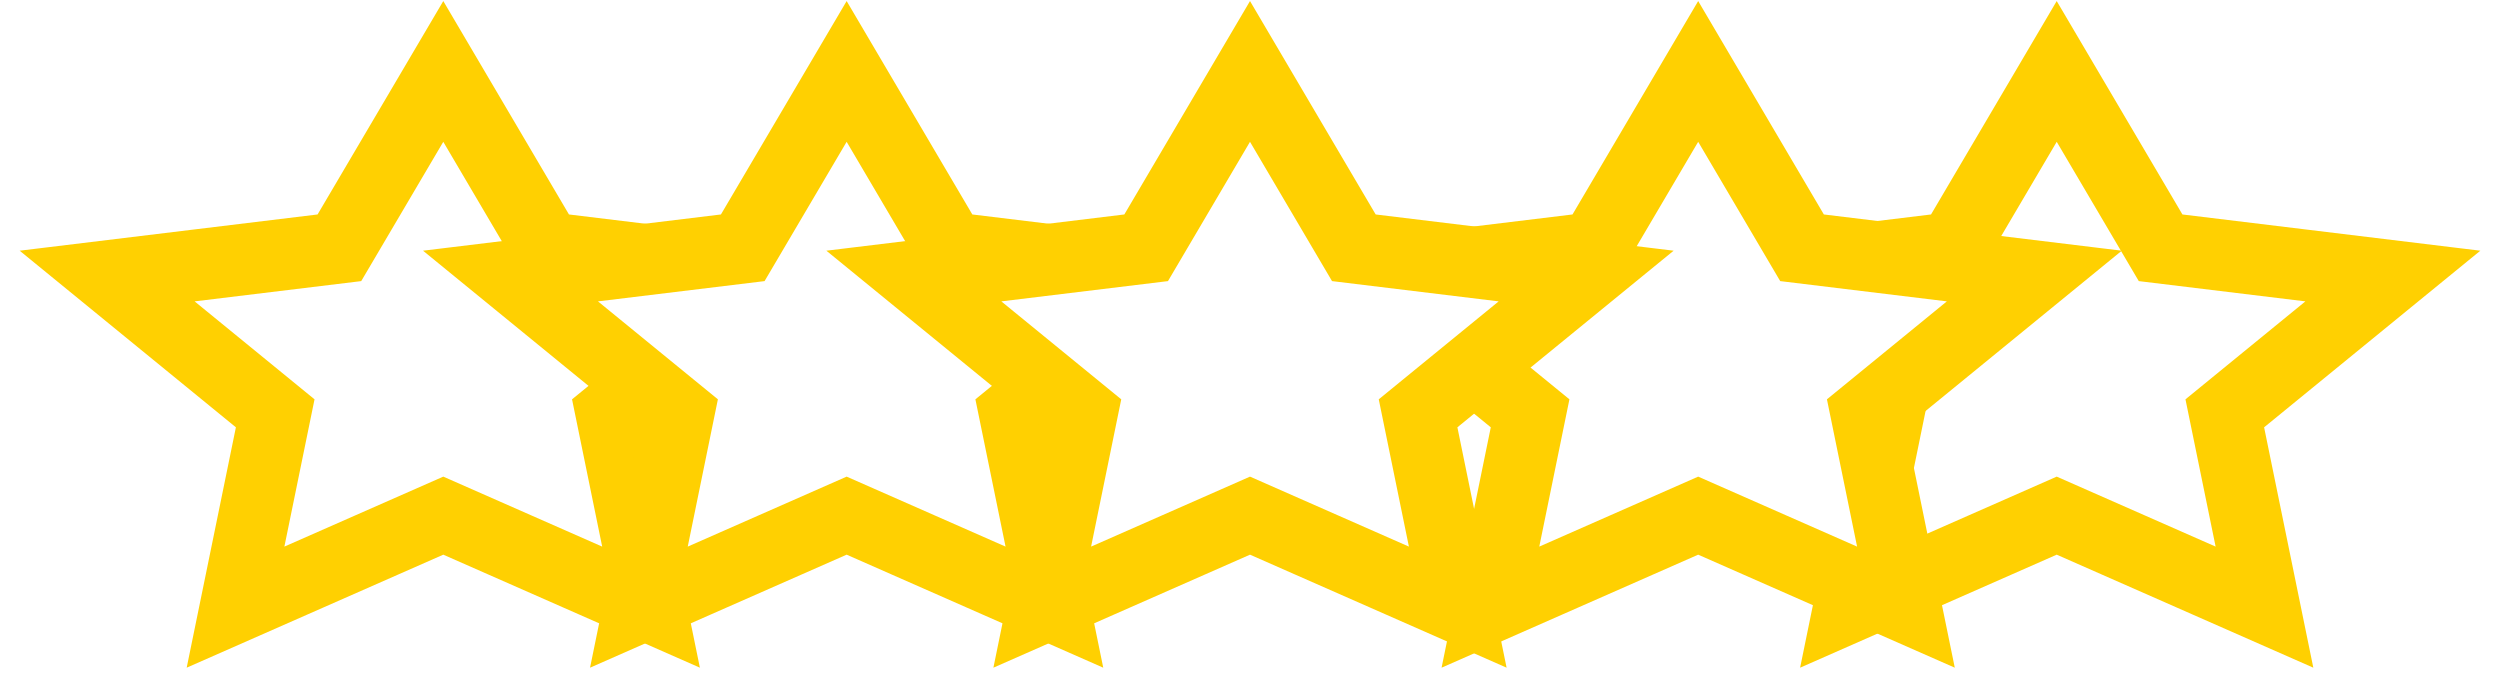<?xml version="1.0" encoding="UTF-8"?>
<svg width="70px" height="19px" viewBox="0 0 70 19" version="1.1" xmlns="http://www.w3.org/2000/svg" xmlns:xlink="http://www.w3.org/1999/xlink">
    <!-- Generator: Sketch 47.1 (45422) - http://www.bohemiancoding.com/sketch -->
    <title>Artboard 8</title>
    <desc>Created with Sketch.</desc>
    <defs>
        <polygon id="path-1" points="9.412 12.438 3.595 15 4.706 9.573 -1.10988996e-12 5.729 6.503 4.938 9.412 3.55271368e-15 12.32 4.938 18.824 5.729 14.118 9.573 15.229 15"></polygon>
        <filter x="-18.3%" y="-19.8%" width="136.6%" height="146.5%" filterUnits="objectBoundingBox" id="filter-2">
            <feMorphology radius="1" operator="dilate" in="SourceAlpha" result="shadowSpreadOuter1"></feMorphology>
            <feOffset dx="0" dy="1" in="shadowSpreadOuter1" result="shadowOffsetOuter1"></feOffset>
            <feGaussianBlur stdDeviation="0.5" in="shadowOffsetOuter1" result="shadowBlurOuter1"></feGaussianBlur>
            <feComposite in="shadowBlurOuter1" in2="SourceAlpha" operator="out" result="shadowBlurOuter1"></feComposite>
            <feColorMatrix values="0 0 0 0 0   0 0 0 0 0   0 0 0 0 0  0 0 0 0.229 0" type="matrix" in="shadowBlurOuter1"></feColorMatrix>
        </filter>
        <polygon id="path-3" points="54.588 12.438 48.771 15 49.882 9.573 45.176 5.729 51.68 4.938 54.588 3.55271368e-15 57.497 4.938 64 5.729 59.294 9.573 60.405 15"></polygon>
        <filter x="-18.3%" y="-19.8%" width="136.6%" height="146.5%" filterUnits="objectBoundingBox" id="filter-4">
            <feMorphology radius="1" operator="dilate" in="SourceAlpha" result="shadowSpreadOuter1"></feMorphology>
            <feOffset dx="0" dy="1" in="shadowSpreadOuter1" result="shadowOffsetOuter1"></feOffset>
            <feGaussianBlur stdDeviation="0.5" in="shadowOffsetOuter1" result="shadowBlurOuter1"></feGaussianBlur>
            <feComposite in="shadowBlurOuter1" in2="SourceAlpha" operator="out" result="shadowBlurOuter1"></feComposite>
            <feColorMatrix values="0 0 0 0 0   0 0 0 0 0   0 0 0 0 0  0 0 0 0.229 0" type="matrix" in="shadowBlurOuter1"></feColorMatrix>
        </filter>
        <polygon id="path-5" points="20.706 12.438 14.889 15 16 9.573 11.294 5.729 17.797 4.938 20.706 3.55271368e-15 23.614 4.938 30.118 5.729 25.412 9.573 26.523 15"></polygon>
        <filter x="-18.3%" y="-19.8%" width="136.6%" height="146.5%" filterUnits="objectBoundingBox" id="filter-6">
            <feMorphology radius="1" operator="dilate" in="SourceAlpha" result="shadowSpreadOuter1"></feMorphology>
            <feOffset dx="0" dy="1" in="shadowSpreadOuter1" result="shadowOffsetOuter1"></feOffset>
            <feGaussianBlur stdDeviation="0.5" in="shadowOffsetOuter1" result="shadowBlurOuter1"></feGaussianBlur>
            <feComposite in="shadowBlurOuter1" in2="SourceAlpha" operator="out" result="shadowBlurOuter1"></feComposite>
            <feColorMatrix values="0 0 0 0 0   0 0 0 0 0   0 0 0 0 0  0 0 0 0.229 0" type="matrix" in="shadowBlurOuter1"></feColorMatrix>
        </filter>
        <polygon id="path-7" points="44.549 12.438 38.732 15 39.843 9.573 35.137 5.729 41.641 4.938 44.549 3.55271368e-15 47.457 4.938 53.961 5.729 49.255 9.573 50.366 15"></polygon>
        <filter x="-18.3%" y="-19.8%" width="136.6%" height="146.5%" filterUnits="objectBoundingBox" id="filter-8">
            <feMorphology radius="1" operator="dilate" in="SourceAlpha" result="shadowSpreadOuter1"></feMorphology>
            <feOffset dx="0" dy="1" in="shadowSpreadOuter1" result="shadowOffsetOuter1"></feOffset>
            <feGaussianBlur stdDeviation="0.5" in="shadowOffsetOuter1" result="shadowBlurOuter1"></feGaussianBlur>
            <feComposite in="shadowBlurOuter1" in2="SourceAlpha" operator="out" result="shadowBlurOuter1"></feComposite>
            <feColorMatrix values="0 0 0 0 0   0 0 0 0 0   0 0 0 0 0  0 0 0 0.229 0" type="matrix" in="shadowBlurOuter1"></feColorMatrix>
        </filter>
        <polygon id="path-9" points="32 12.438 26.183 15 27.294 9.573 22.588 5.729 29.092 4.938 32 3.55271368e-15 34.908 4.938 41.412 5.729 36.706 9.573 37.817 15"></polygon>
        <filter x="-18.3%" y="-19.8%" width="136.6%" height="146.5%" filterUnits="objectBoundingBox" id="filter-10">
            <feMorphology radius="1" operator="dilate" in="SourceAlpha" result="shadowSpreadOuter1"></feMorphology>
            <feOffset dx="0" dy="1" in="shadowSpreadOuter1" result="shadowOffsetOuter1"></feOffset>
            <feGaussianBlur stdDeviation="0.5" in="shadowOffsetOuter1" result="shadowBlurOuter1"></feGaussianBlur>
            <feComposite in="shadowBlurOuter1" in2="SourceAlpha" operator="out" result="shadowBlurOuter1"></feComposite>
            <feColorMatrix values="0 0 0 0 0   0 0 0 0 0   0 0 0 0 0  0 0 0 0.229 0" type="matrix" in="shadowBlurOuter1"></feColorMatrix>
        </filter>
    </defs>
    <g stroke="none" stroke-width="1" fill="none" fill-rule="evenodd">
        <g>
            <g transform="translate(3, 2)">
                <g>
                    <g>
                        <g>
                            <g>
                                <g>
                                    <use fill="black" fill-opacity="1" filter="url(#filter-2)" xlink:href="#path-1"></use>
                                    <use stroke="#FFD001" stroke-width="2" fill="#FFFFFF" fill-rule="evenodd" xlink:href="#path-1"></use>
                                </g>
                                <g>
                                    <use fill="black" fill-opacity="1" filter="url(#filter-4)" xlink:href="#path-3"></use>
                                    <use stroke="#FFD001" stroke-width="2" fill="#FFFFFF" fill-rule="evenodd" xlink:href="#path-3"></use>
                                </g>
                                <g>
                                    <use fill="black" fill-opacity="1" filter="url(#filter-6)" xlink:href="#path-5"></use>
                                    <use stroke="#FFD001" stroke-width="2" fill="#FFFFFF" fill-rule="evenodd" xlink:href="#path-5"></use>
                                </g>
                                <g>
                                    <use fill="black" fill-opacity="1" filter="url(#filter-8)" xlink:href="#path-7"></use>
                                    <use stroke="#FFD001" stroke-width="2" fill="#FFFFFF" fill-rule="evenodd" xlink:href="#path-7"></use>
                                </g>
                                <g>
                                    <use fill="black" fill-opacity="1" filter="url(#filter-10)" xlink:href="#path-9"></use>
                                    <use stroke="#FFD001" stroke-width="2" fill="#FFFFFF" fill-rule="evenodd" xlink:href="#path-9"></use>
                                </g>
                            </g>
                        </g>
                    </g>
                </g>
            </g>
        </g>
    </g>
</svg>